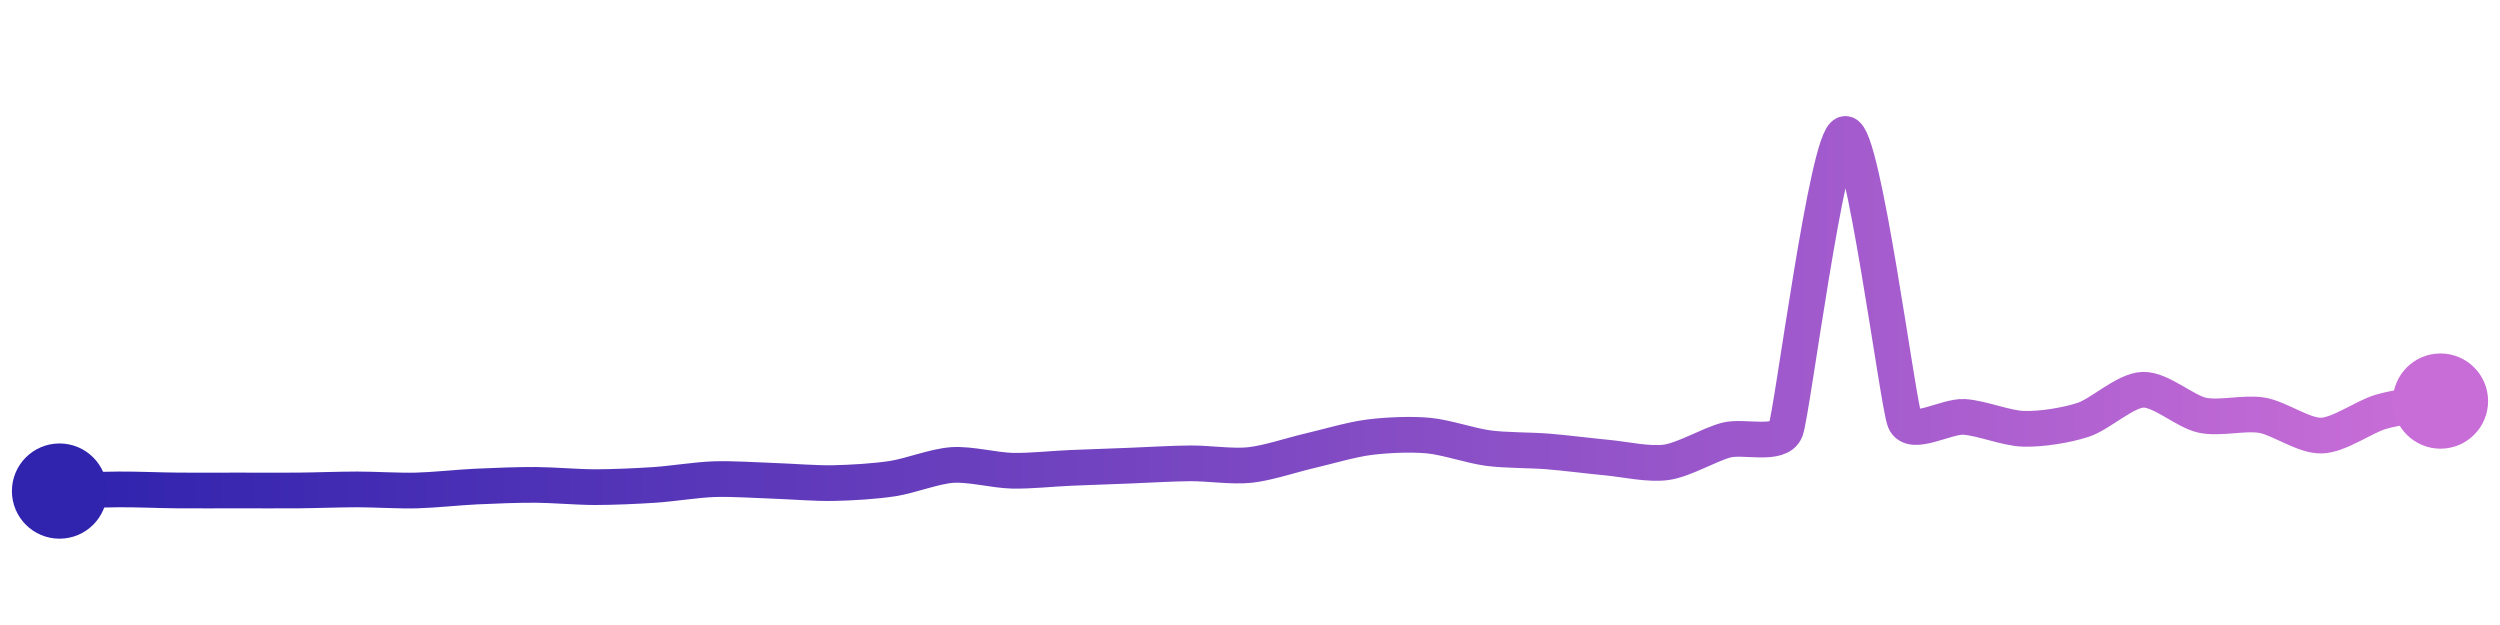 <svg width="200" height="50" viewBox="0 0 210 50" xmlns="http://www.w3.org/2000/svg">
    <defs>
        <linearGradient x1="0%" y1="0%" x2="100%" y2="0%" id="a">
            <stop stop-color="#3023AE" offset="0%"/>
            <stop stop-color="#C86DD7" offset="100%"/>
        </linearGradient>
    </defs>
    <path stroke="url(#a)"
          stroke-width="3"
          stroke-linejoin="round"
          stroke-linecap="round"
          d="M5 40 C 6.5 39.96, 8.5 39.87, 10 39.86 S 13.5 39.94, 15 39.95 S 18.5 39.95, 20 39.95 S 23.5 39.96, 25 39.95 S 28.5 39.86, 30 39.86 S 33.5 39.99, 35 39.95 S 38.5 39.69, 40 39.62 S 43.5 39.47, 45 39.48 S 48.5 39.67, 50 39.67 S 53.5 39.58, 55 39.48 S 58.5 39.05, 60 39 S 63.5 39.09, 65 39.14 S 68.5 39.36, 70 39.33 S 73.52 39.18, 75 38.95 S 78.5 37.91, 80 37.81 S 83.5 38.25, 85 38.29 S 88.5 38.11, 90 38.05 S 93.5 37.92, 95 37.86 S 98.5 37.68, 100 37.67 S 103.51 37.97, 105 37.81 S 108.54 36.96, 110 36.62 S 113.51 35.67, 115 35.48 S 118.51 35.2, 120 35.34 S 123.51 36.19, 125 36.39 S 128.5 36.55, 130 36.67 S 133.51 37.05, 135 37.19 S 138.52 37.8, 140 37.58 S 143.55 36.11, 145 35.72 S 149.46 36.27, 150 34.87 S 153.5 10.12, 155 10 S 159.42 32.72, 160 34.1 S 163.5 33.67, 165 33.77 S 168.5 34.73, 170 34.77 S 173.57 34.48, 175 34.01 S 178.5 31.55, 180 31.49 S 183.53 33.32, 185 33.63 S 188.52 33.38, 190 33.63 S 193.5 35.38, 195 35.34 S 198.56 33.76, 200 33.34 S 203.52 32.71, 205 32.44"
          fill="none"/>
    <circle r="4" cx="5" cy="40" fill="#3023AE"/>
    <circle r="4" cx="205" cy="32.44" fill="#C86DD7"/>      
</svg>